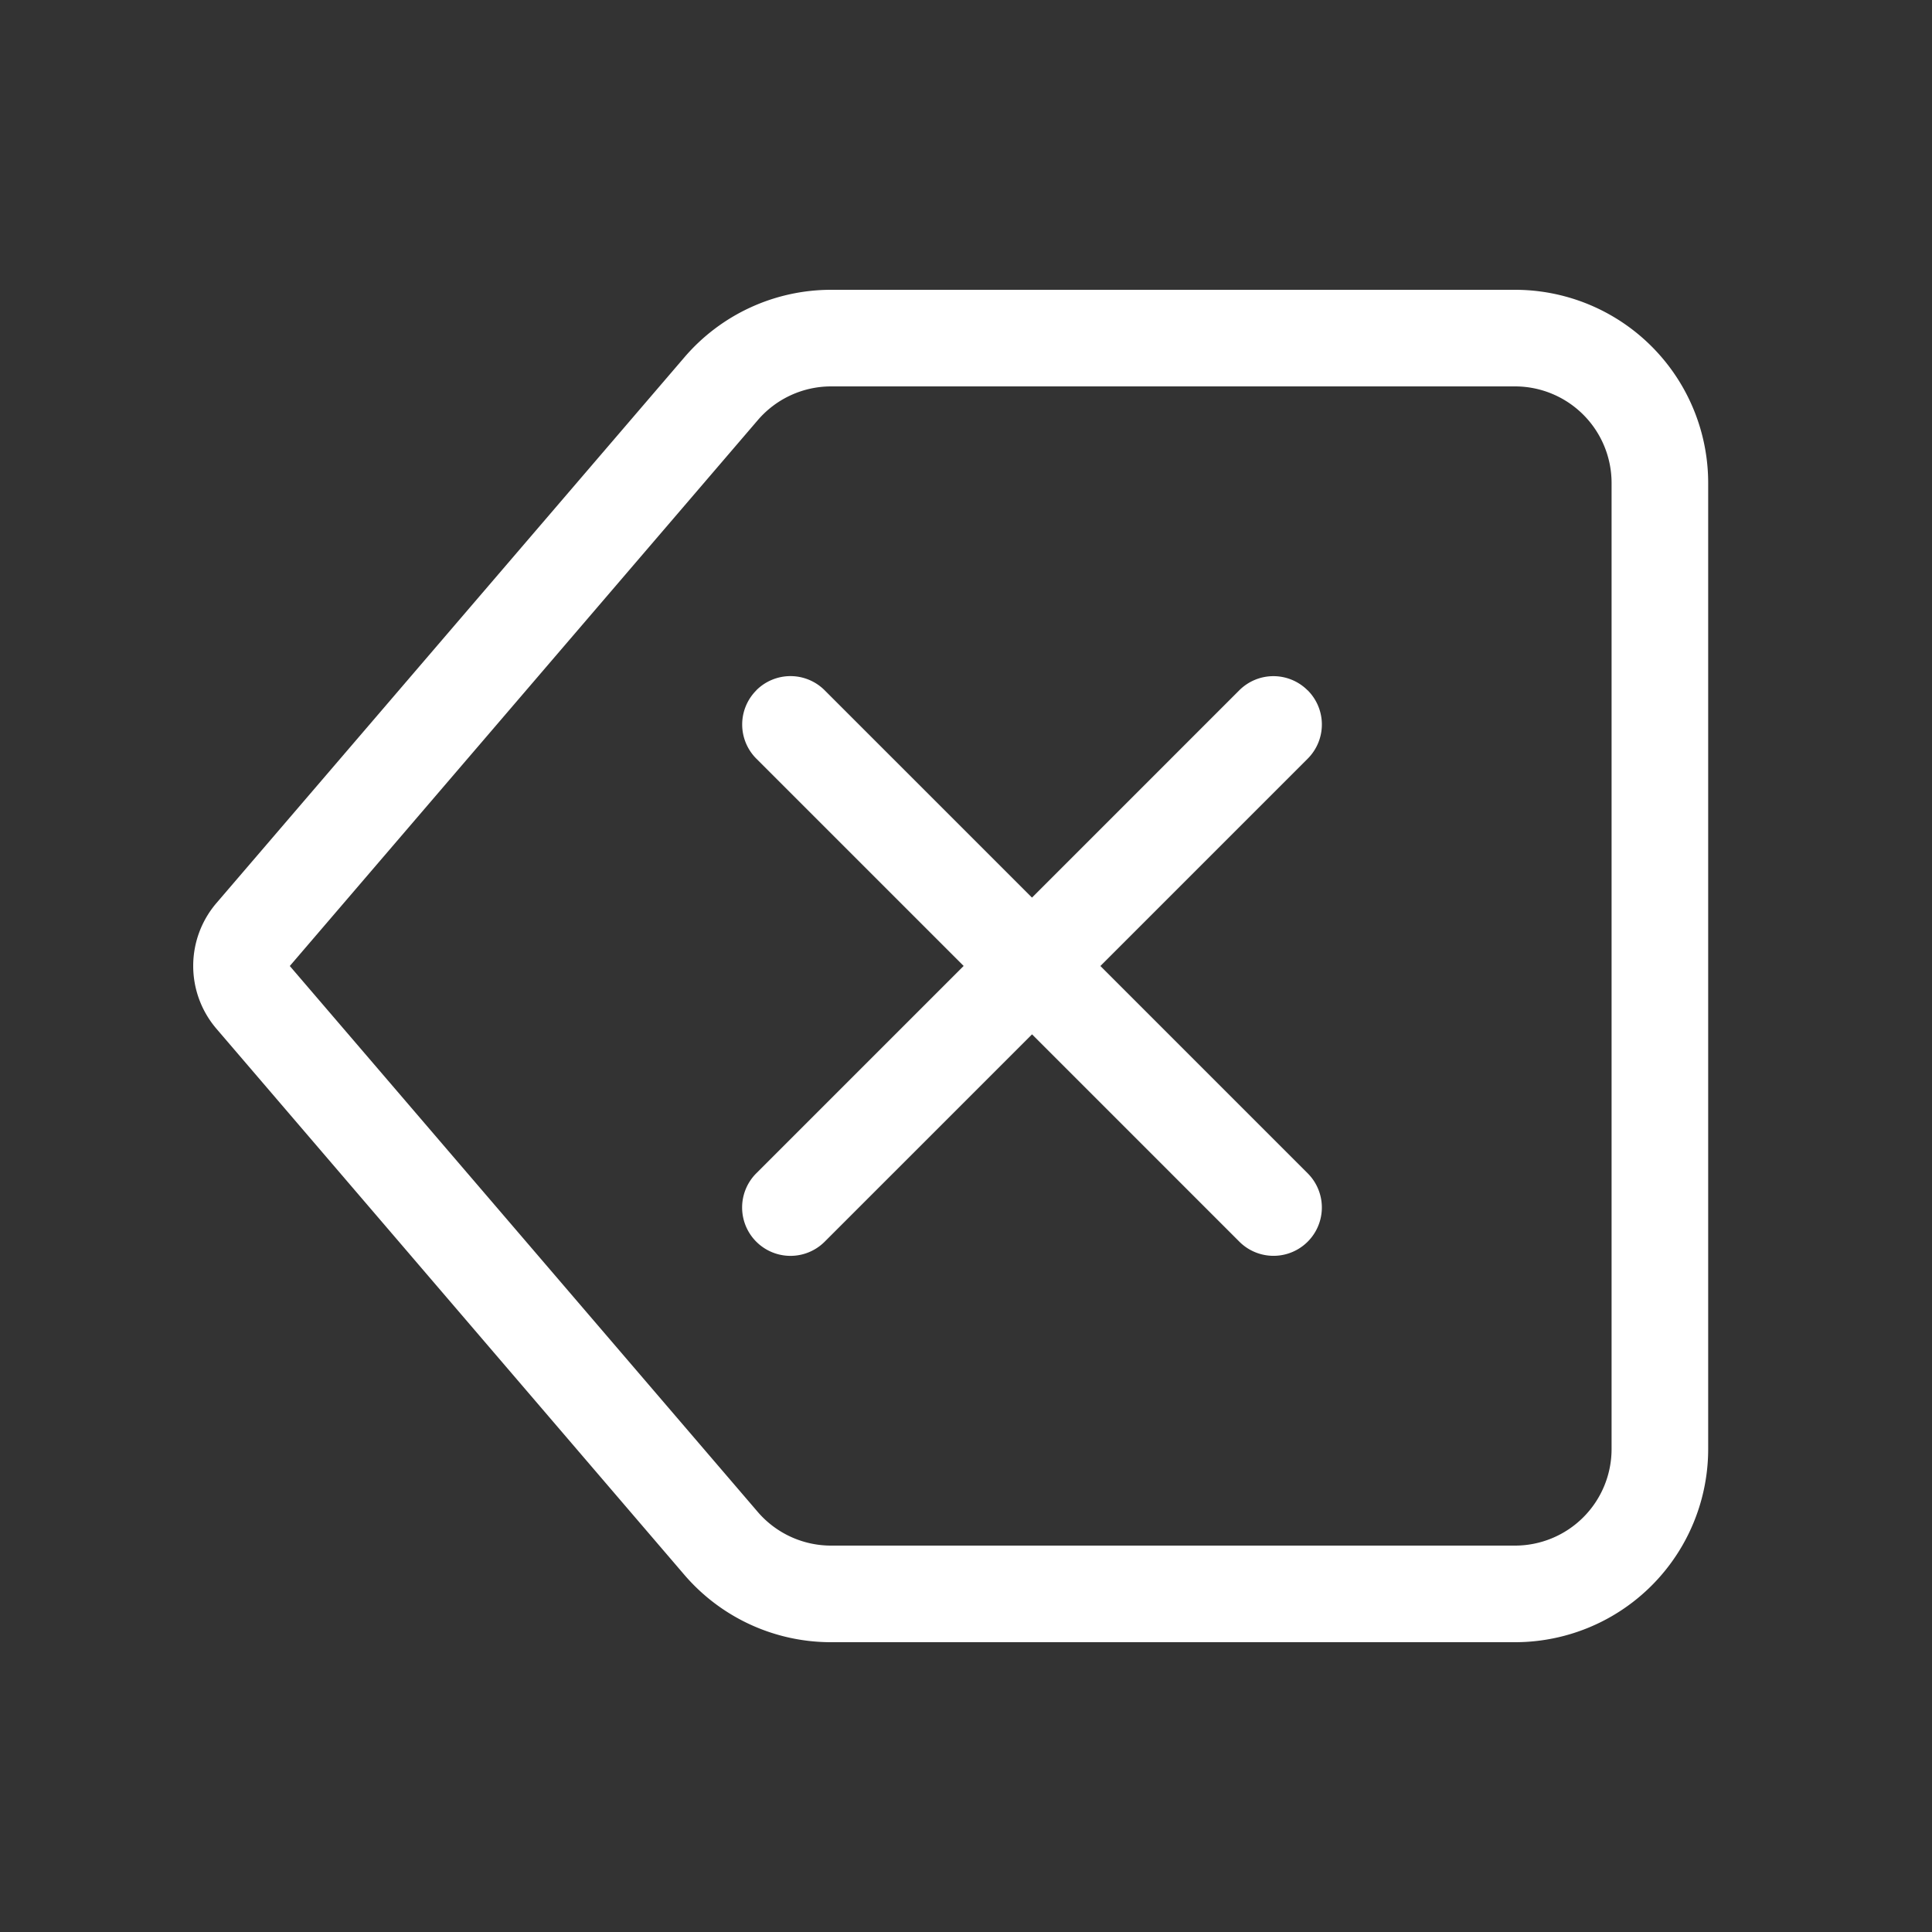 <svg class="bi bi-backspace" width="1em" height="1em" viewBox="0 0 20 20" fill="#FFFFFF" xmlns="http://www.w3.org/2000/svg">
  <rect x="0" y="0" width="20" height="20" fill="#333333" stroke="none"/>
  <path fill-rule="evenodd" d="M8.603 4h7.08a1 1 0 011 1v10a1 1 0 01-1 1h-7.08a1 1 0 01-.76-.35L3 10l4.844-5.65A1 1 0 018.603 4zm7.08-1a2 2 0 012 2v10a2 2 0 01-2 2h-7.08a2 2 0 01-1.519-.698L2.241 10.65a1 1 0 010-1.302L7.084 3.7A2 2 0 018.603 3h7.08z" clip-rule="evenodd"/>
  <path fill-rule="evenodd" d="M7.83 7.146a.5.5 0 000 .708l5 5a.5.5 0 00.707-.708l-5-5a.5.5 0 00-.708 0z" clip-rule="evenodd"/>
  <path fill-rule="evenodd" d="M13.537 7.146a.5.5 0 010 .708l-5 5a.5.5 0 01-.708-.708l5-5a.5.5 0 01.707 0z" clip-rule="evenodd"/>
</svg>
